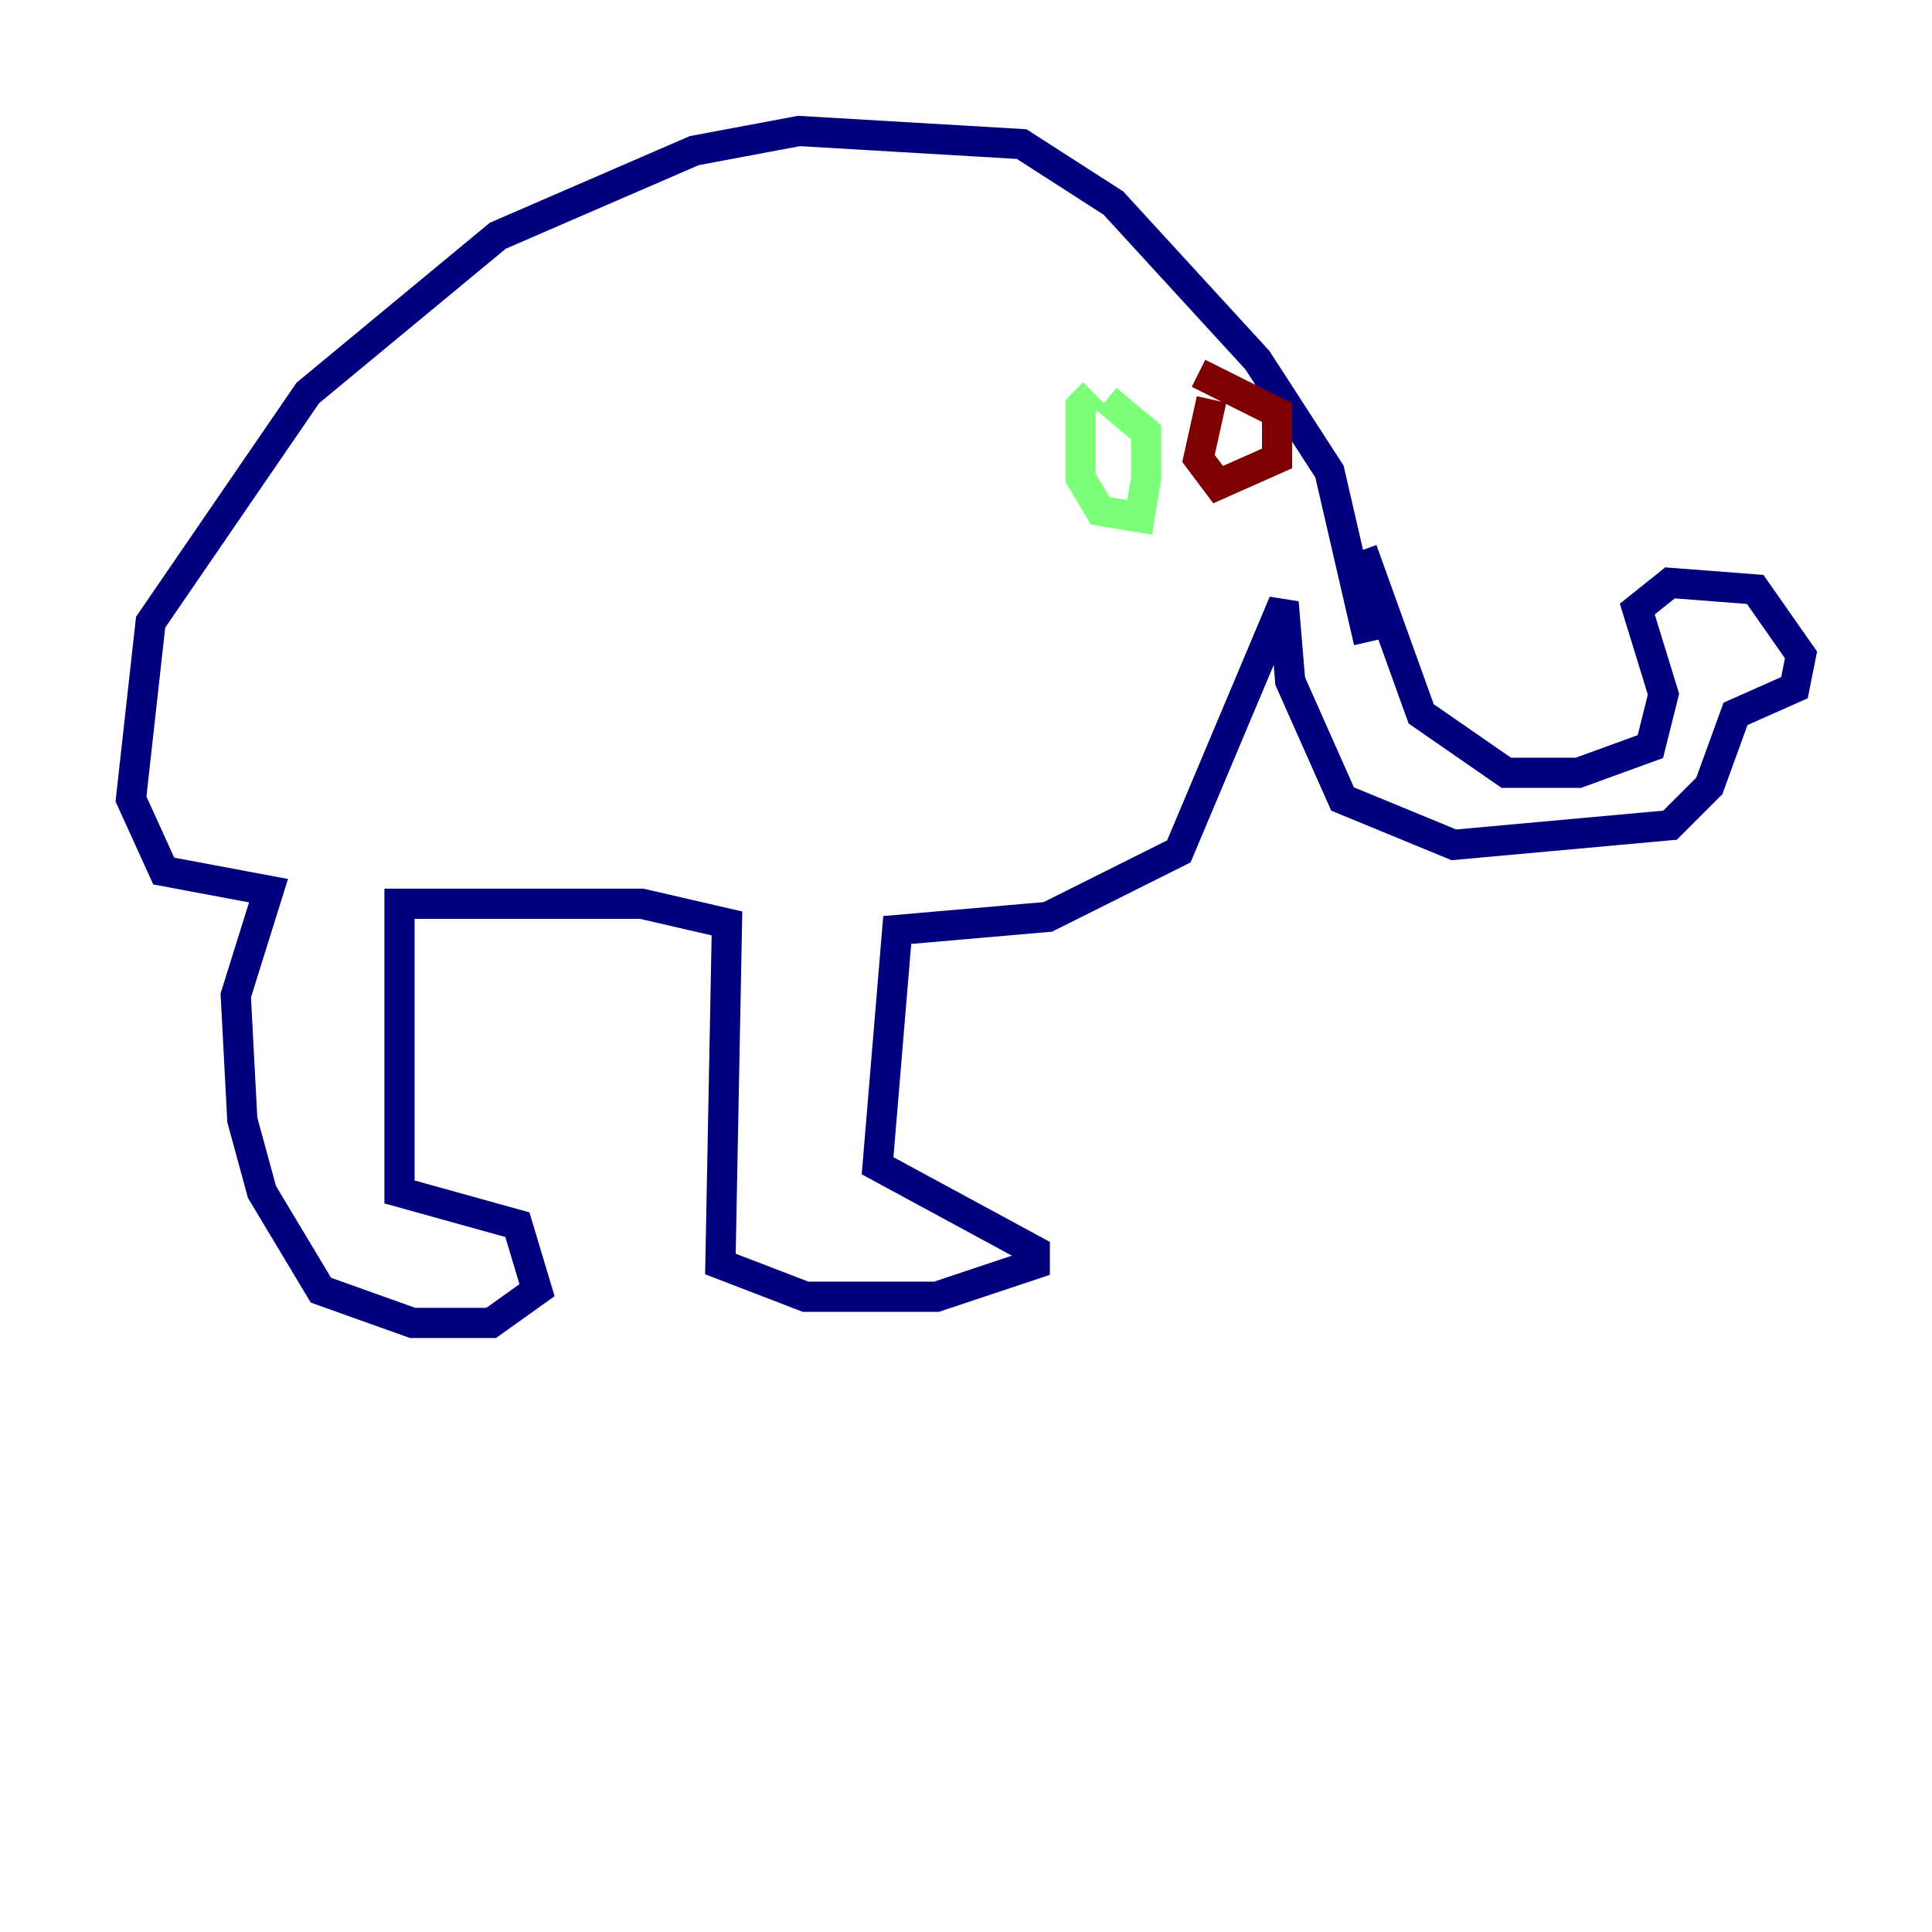 <?xml version="1.0" encoding="utf-8" ?>
<svg baseProfile="tiny" height="128" version="1.2" viewBox="0,0,128,128" width="128" xmlns="http://www.w3.org/2000/svg" xmlns:ev="http://www.w3.org/2001/xml-events" xmlns:xlink="http://www.w3.org/1999/xlink"><defs /><polyline fill="none" points="90.251,36.447 94.156,47.295 99.797,51.2 104.57,51.2 109.342,49.464 110.21,45.993 108.475,40.352 110.644,38.617 116.285,39.051 119.322,43.39 118.888,45.559 114.983,47.295 113.248,52.068 110.644,54.671 96.325,55.973 88.949,52.936 85.478,45.125 85.044,39.919 78.102,56.407 69.424,60.746 59.444,61.614 58.142,77.234 68.556,82.875 68.556,83.742 62.047,85.912 53.37,85.912 47.729,83.742 48.163,61.18 42.522,59.878 26.468,59.878 26.468,78.969 34.278,81.139 35.58,85.478 32.542,87.647 27.336,87.647 21.261,85.478 17.356,78.969 16.054,74.197 15.62,65.953 17.79,59.01 10.848,57.709 8.678,52.936 9.98,41.22 20.393,26.034 32.976,15.62 45.993,9.98 52.936,8.678 67.688,9.546 73.763,13.451 83.308,23.864 88.081,31.241 90.685,42.522" stroke="#00007f" stroke-width="2" /><polyline fill="none" points="72.461,26.034 71.593,26.902 71.593,31.675 72.895,33.844 75.498,34.278 75.932,31.675 75.932,28.637 73.329,26.468" stroke="#7cff79" stroke-width="2" /><polyline fill="none" points="80.271,26.468 79.403,30.373 80.705,32.108 84.61,30.373 84.61,27.336 79.403,24.732" stroke="#7f0000" stroke-width="2" /></svg>